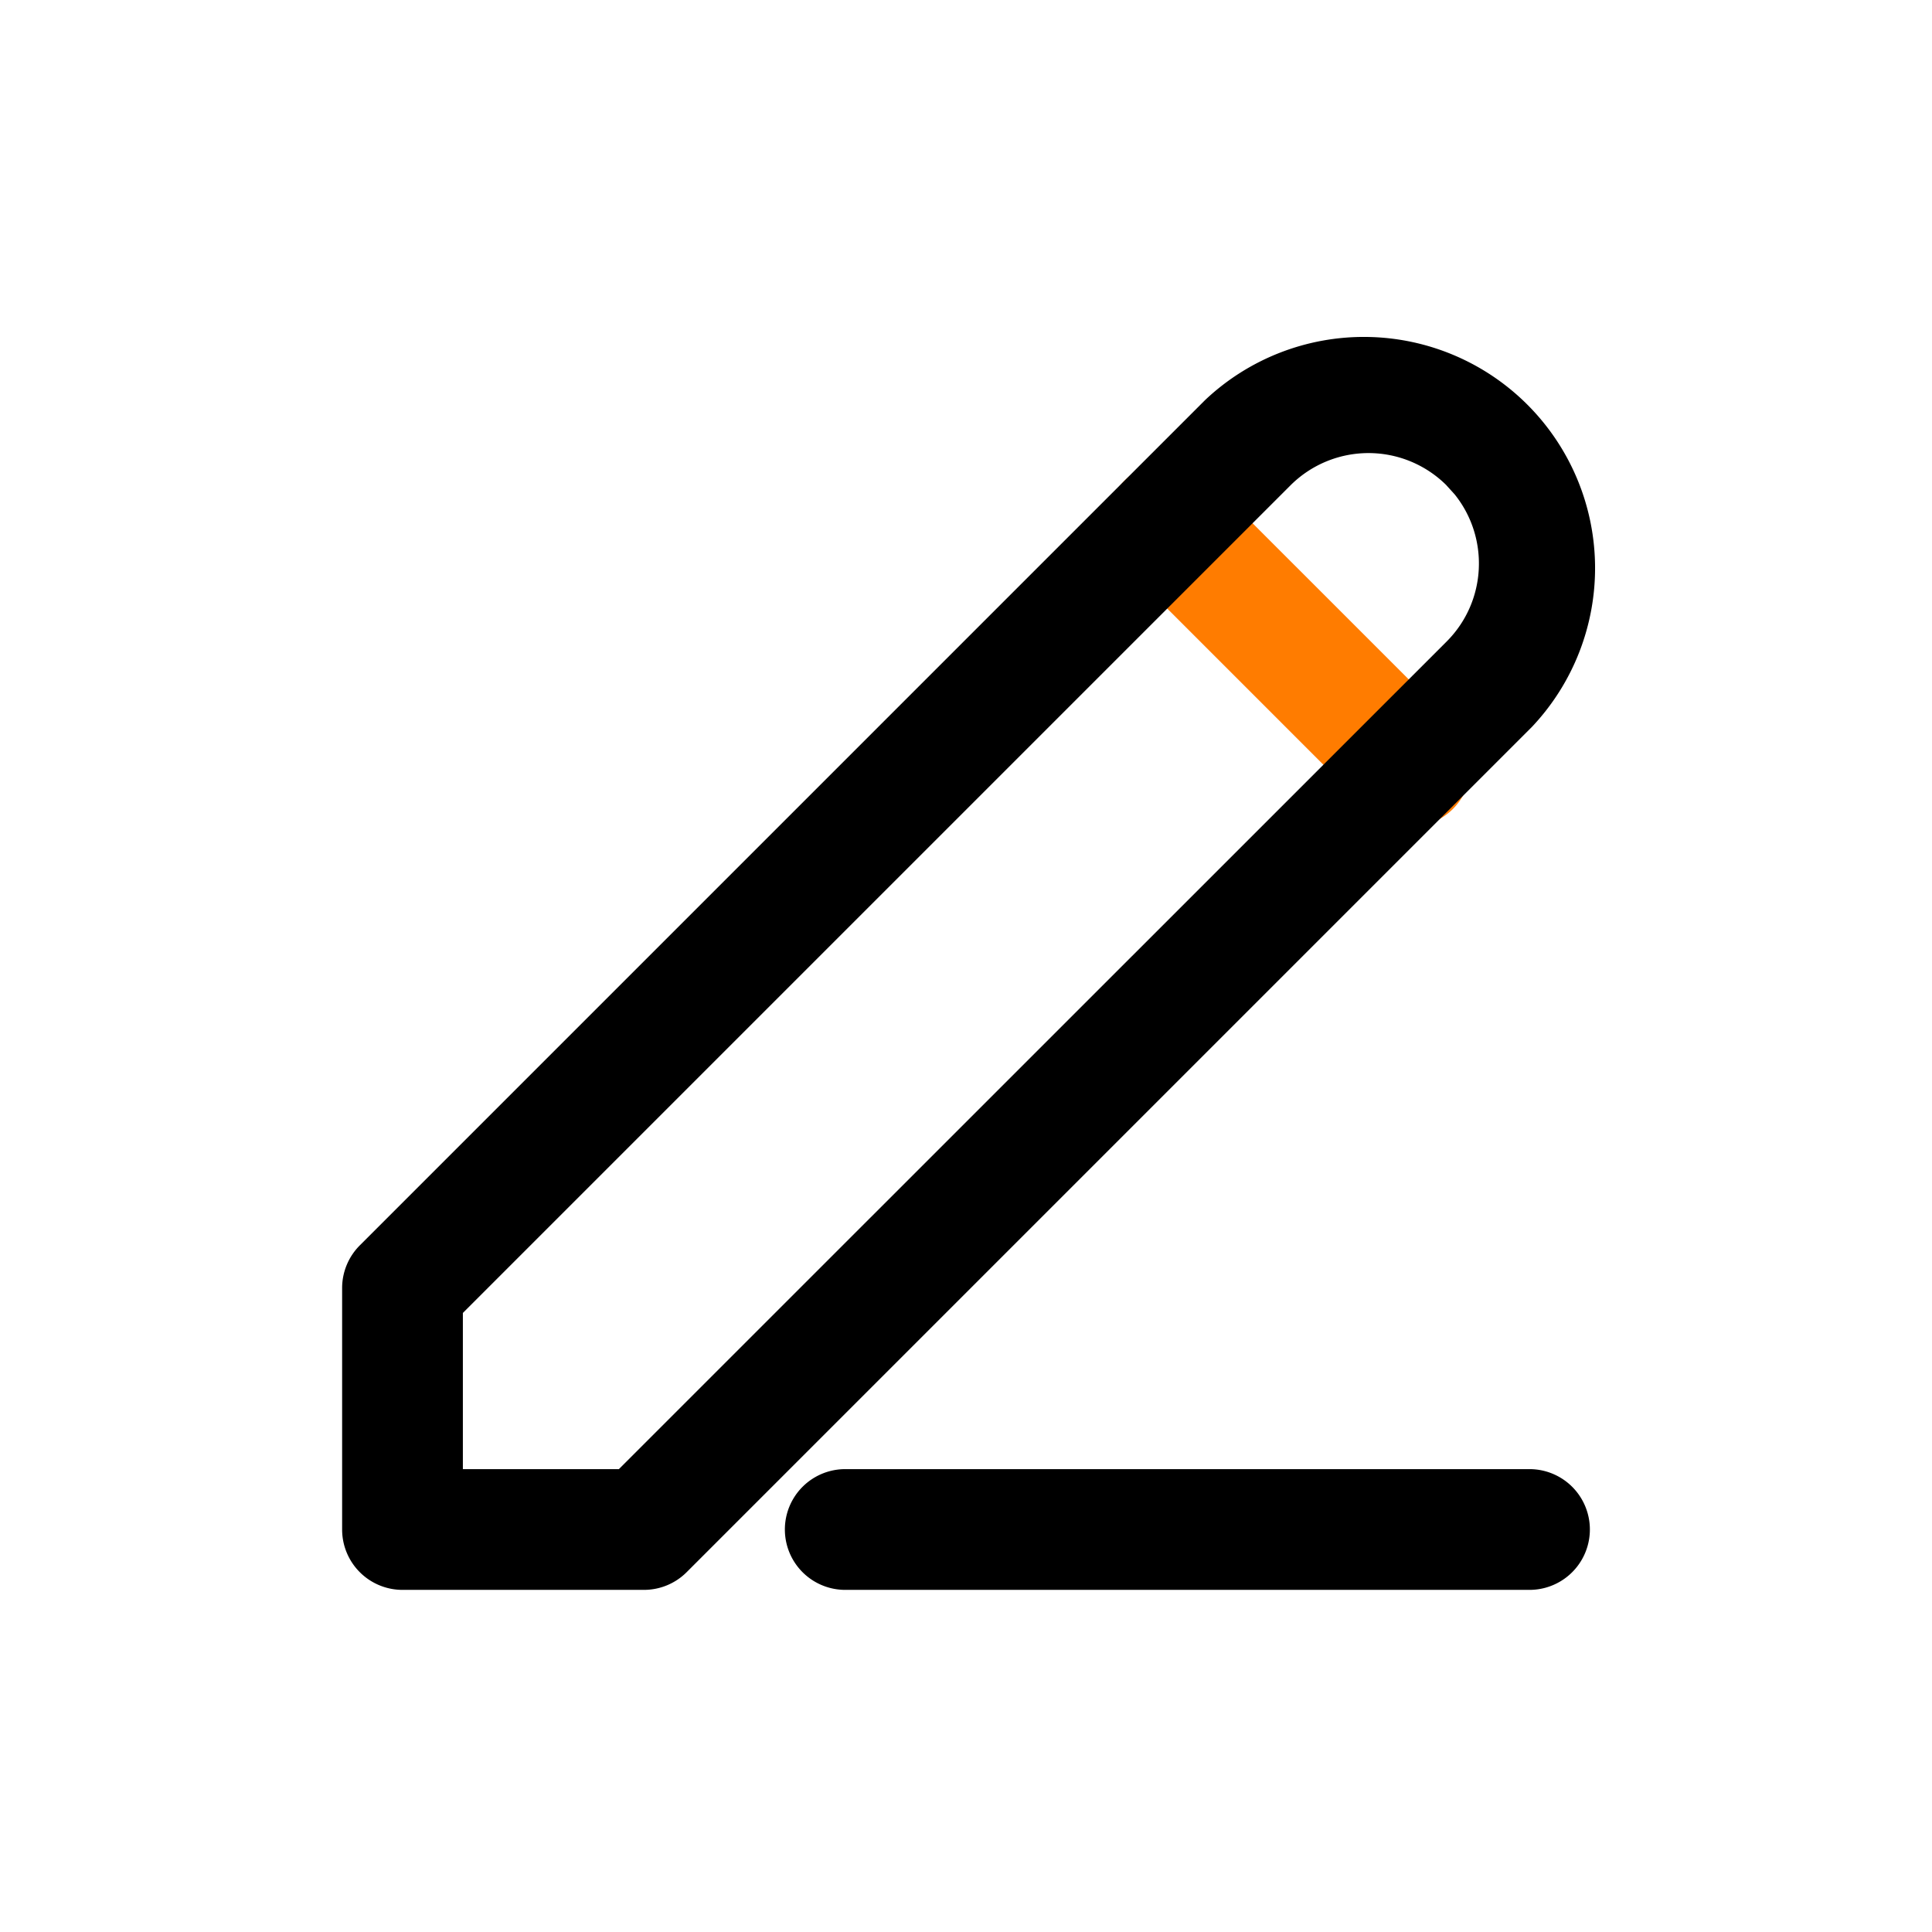 <?xml version="1.0" standalone="no"?><!DOCTYPE svg PUBLIC "-//W3C//DTD SVG 1.1//EN" "http://www.w3.org/Graphics/SVG/1.1/DTD/svg11.dtd"><svg t="1755781660257" class="icon" viewBox="0 0 1024 1024" version="1.1" xmlns="http://www.w3.org/2000/svg" p-id="9098" xmlns:xlink="http://www.w3.org/1999/xlink" width="200" height="200"><path d="M0 0h1024v1024H0z" fill="#D8D8D8" opacity=".01" p-id="9099"></path><path d="M170.667 170.667h682.667v682.667H170.667z" fill="#D8D8D8" opacity=".01" p-id="9100"></path><path d="M596.053 254.72a32 32 0 0 1 45.227 0l128 128a32 32 0 1 1-45.227 45.227l-128-128a32 32 0 0 1 0-45.227z" fill="#FF7C00" p-id="9101"></path><path d="M638.72 212.053a122.539 122.539 0 0 1 173.227 173.227l-448 448a32 32 0 0 1-22.613 9.387H213.333a32 32 0 0 1-32-32v-128c0-8.491 3.413-16.64 9.387-22.613l448-448zM810.667 778.667a32 32 0 0 1 0 64h-362.667a32 32 0 0 1 0-64H810.667zM766.72 257.28a58.539 58.539 0 0 0-82.773 0L245.333 695.893v82.773h82.688L766.72 340.053c21.333-21.333 22.741-55.04 4.267-78.037l-4.267-4.693z" fill="#000000" p-id="9102"></path></svg>
